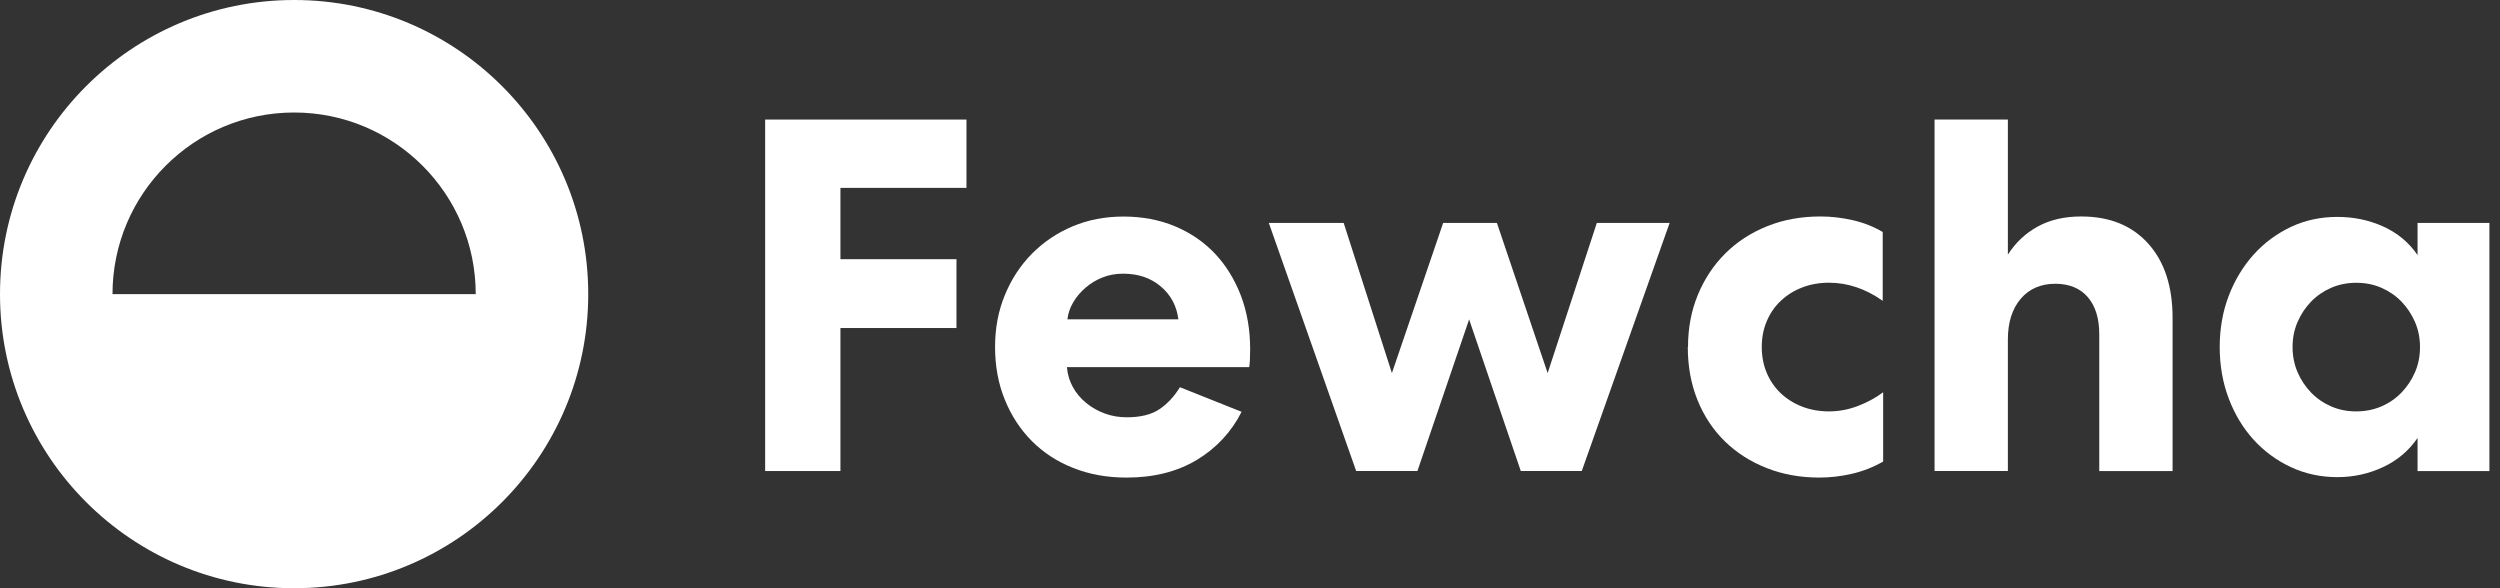 <svg width="153" height="36" viewBox="0 0 153 36" fill="none" xmlns="http://www.w3.org/2000/svg">
<rect x="0" y="0" width="153" height="36" fill="#333333" stroke="none"/>
<g clip-path="url(#clip0_122_6689)">
<path d="M18 0C8.059 0 0 8.059 0 18C0 27.941 8.059 36 18 36C27.941 36 36 27.941 36 18C36 8.059 27.941 0 18 0ZM6.885 18C6.885 11.862 11.862 6.885 18 6.885C24.138 6.885 29.115 11.862 29.115 18H6.885Z" fill="white"/>
<path d="M51.435 28.827H46.827V7.317H59.148V11.498H51.435V15.863H58.536V20.075H51.435V28.831V28.827Z" fill="white"/>
<path d="M75.987 25.2C75.352 26.451 74.434 27.432 73.237 28.152C72.04 28.868 70.609 29.228 68.949 29.228C67.761 29.228 66.676 29.034 65.691 28.643C64.705 28.256 63.864 27.707 63.157 27C62.451 26.294 61.897 25.448 61.497 24.467C61.096 23.486 60.898 22.406 60.898 21.24C60.898 20.075 61.096 19.031 61.497 18.059C61.897 17.087 62.451 16.241 63.157 15.525C63.864 14.81 64.696 14.252 65.646 13.851C66.595 13.451 67.639 13.253 68.764 13.253C69.889 13.253 70.96 13.451 71.914 13.851C72.868 14.252 73.683 14.81 74.358 15.525C75.033 16.241 75.559 17.1 75.942 18.09C76.32 19.085 76.509 20.174 76.509 21.362C76.509 21.627 76.504 21.852 76.495 22.037C76.486 22.221 76.468 22.365 76.45 22.469H65.295C65.335 22.919 65.457 23.328 65.664 23.697C65.866 24.066 66.141 24.39 66.478 24.665C66.816 24.939 67.194 25.155 67.617 25.308C68.035 25.461 68.481 25.538 68.953 25.538C69.795 25.538 70.461 25.376 70.951 25.047C71.442 24.719 71.86 24.269 72.211 23.697L75.991 25.205L75.987 25.2ZM72.117 19.544C72.013 18.725 71.658 18.054 71.041 17.532C70.425 17.01 69.66 16.749 68.737 16.749C68.287 16.749 67.864 16.826 67.477 16.979C67.086 17.132 66.739 17.343 66.433 17.609C66.127 17.874 65.875 18.171 65.682 18.5C65.488 18.828 65.367 19.175 65.326 19.544H72.117V19.544Z" fill="white"/>
<path d="M93.073 28.827L89.91 19.548L86.746 28.827H82.998L77.652 13.644H82.233L85.185 22.833L88.321 13.644H91.611L94.716 22.833L97.726 13.644H102.181L96.804 28.827H93.087H93.073Z" fill="white"/>
<path d="M103.306 21.235C103.306 20.088 103.504 19.026 103.905 18.054C104.305 17.082 104.863 16.236 105.579 15.521C106.294 14.805 107.149 14.247 108.144 13.847C109.138 13.446 110.227 13.248 111.415 13.248C112.072 13.248 112.729 13.325 113.395 13.477C114.061 13.63 114.669 13.873 115.222 14.197V18.41C114.178 17.672 113.08 17.302 111.933 17.302C111.339 17.302 110.79 17.401 110.29 17.595C109.786 17.788 109.354 18.063 108.985 18.41C108.616 18.756 108.328 19.174 108.126 19.656C107.919 20.137 107.82 20.664 107.82 21.24C107.82 21.816 107.923 22.343 108.126 22.824C108.328 23.305 108.616 23.72 108.985 24.07C109.354 24.417 109.791 24.692 110.29 24.885C110.79 25.078 111.339 25.177 111.933 25.177C112.527 25.177 113.112 25.07 113.683 24.854C114.255 24.637 114.777 24.358 115.249 24.008V28.247C114.633 28.598 113.994 28.845 113.328 28.998C112.662 29.151 112 29.227 111.343 29.227C110.178 29.227 109.098 29.034 108.117 28.642C107.131 28.256 106.281 27.711 105.565 27.014C104.85 26.316 104.292 25.479 103.891 24.494C103.491 23.508 103.293 22.424 103.293 21.235H103.306Z" fill="white"/>
<path d="M122.882 28.827H118.395V7.317H122.882V15.584C123.354 14.845 123.962 14.274 124.709 13.864C125.456 13.455 126.342 13.248 127.368 13.248C129.11 13.248 130.478 13.802 131.472 14.909C132.467 16.015 132.962 17.532 132.962 19.458V28.831H128.475V20.471C128.475 19.485 128.241 18.724 127.769 18.18C127.296 17.636 126.63 17.366 125.771 17.366C124.911 17.366 124.187 17.672 123.665 18.288C123.143 18.904 122.882 19.733 122.882 20.776V28.827V28.827Z" fill="white"/>
<path d="M152.352 13.649V28.831H147.955V26.802C147.424 27.581 146.722 28.174 145.849 28.584C144.976 28.994 144.04 29.201 143.037 29.201C142.033 29.201 141.066 28.994 140.193 28.584C139.32 28.174 138.564 27.616 137.92 26.91C137.277 26.203 136.768 25.362 136.399 24.39C136.03 23.418 135.846 22.365 135.846 21.24C135.846 20.115 136.03 19.067 136.399 18.104C136.768 17.14 137.277 16.303 137.92 15.584C138.564 14.868 139.324 14.306 140.193 13.892C141.061 13.482 142.011 13.275 143.037 13.275C144.063 13.275 144.976 13.469 145.849 13.86C146.718 14.252 147.42 14.832 147.955 15.611V13.644H152.352V13.649ZM140.305 21.24C140.305 21.794 140.409 22.306 140.611 22.779C140.814 23.252 141.093 23.666 141.439 24.026C141.786 24.386 142.195 24.665 142.668 24.872C143.14 25.078 143.653 25.177 144.202 25.177C144.751 25.177 145.269 25.074 145.741 24.872C146.214 24.669 146.623 24.386 146.97 24.026C147.316 23.666 147.595 23.252 147.798 22.779C148.005 22.306 148.104 21.794 148.104 21.24C148.104 20.686 148 20.174 147.798 19.706C147.591 19.233 147.316 18.819 146.97 18.459C146.623 18.099 146.214 17.82 145.741 17.613C145.269 17.406 144.756 17.307 144.202 17.307C143.649 17.307 143.136 17.41 142.668 17.613C142.195 17.82 141.786 18.099 141.439 18.459C141.093 18.819 140.814 19.233 140.611 19.706C140.404 20.178 140.305 20.691 140.305 21.24Z" fill="white"/>
</g>
<defs>
<clipPath id="clip0_122_6689">
<rect width="152.352" height="36" fill="white"/>
</clipPath>
</defs>
</svg>
